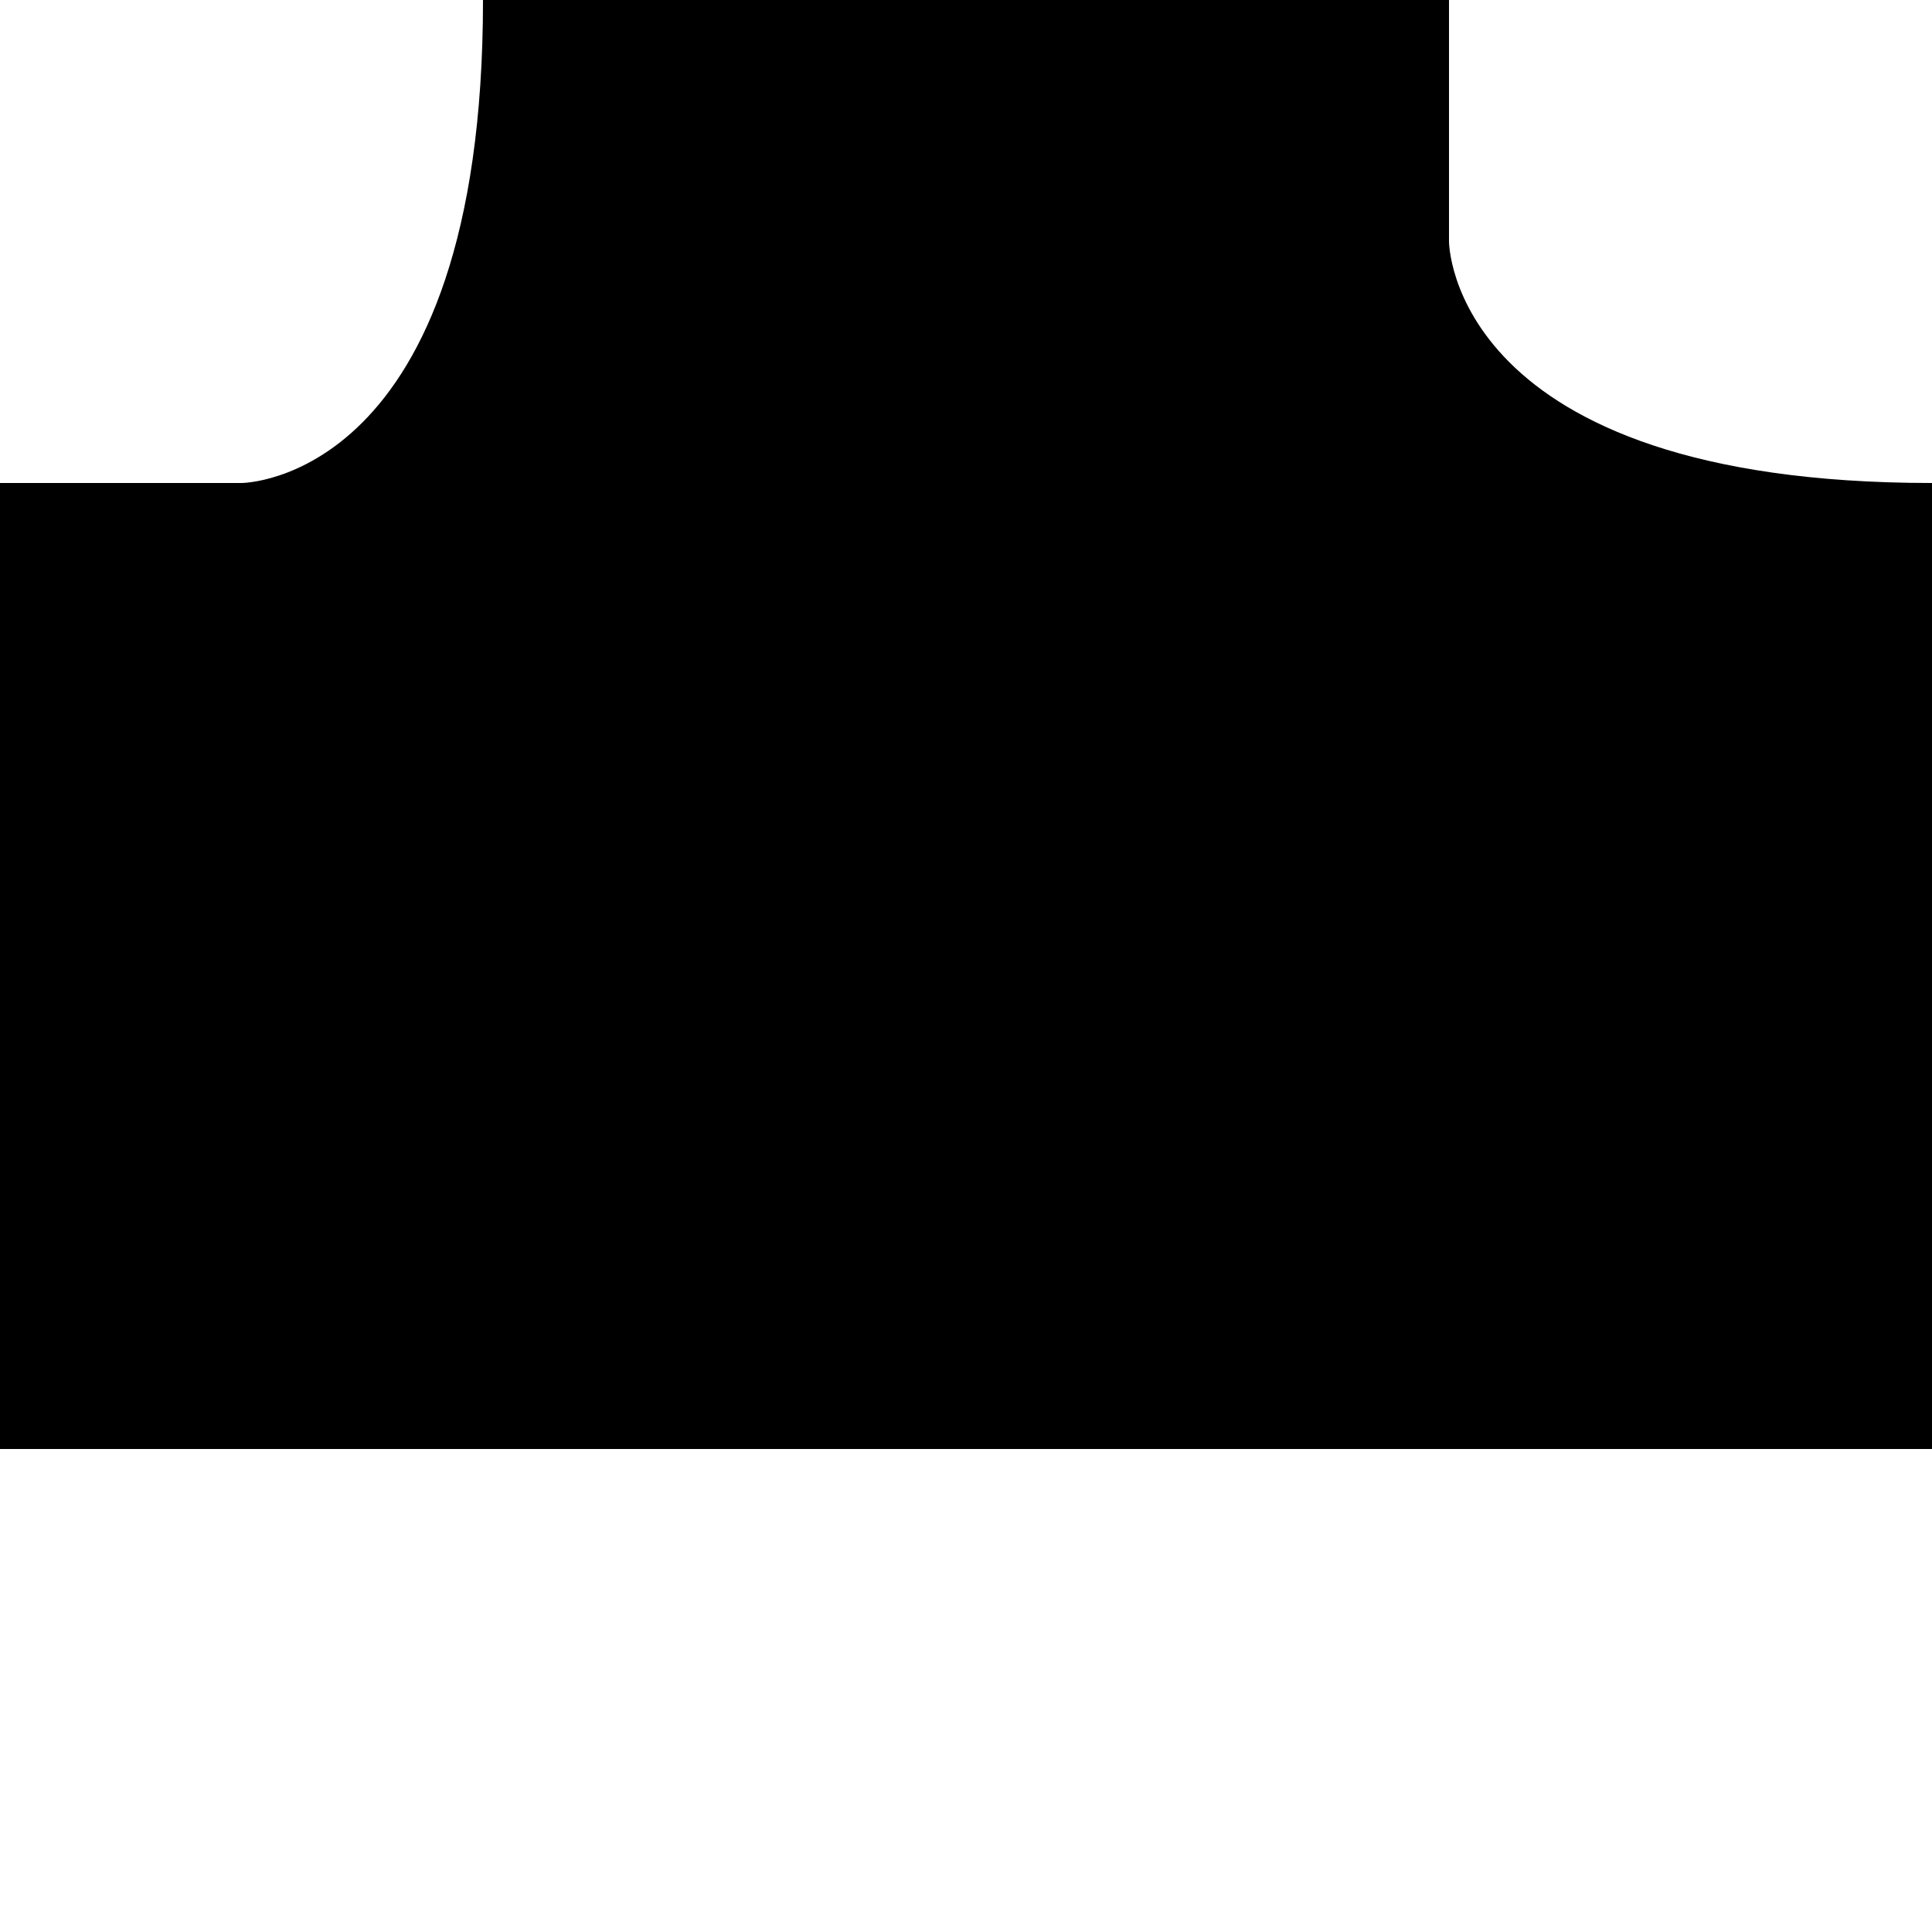 <svg viewBox="0 0 40 40" xmlns="http://www.w3.org/2000/svg" xmlns:svg="http://www.w3.org/2000/svg">
  <g transform="rotate(270 20 20)">
    <path id="p1" d="M 10 0 L 10 40 L 30 40 C 30 30 35 30 35 30 L 40 30 L 40 10 C 30 10 30 5 30 5 L 30 0 Z"/>
  </g>
</svg>